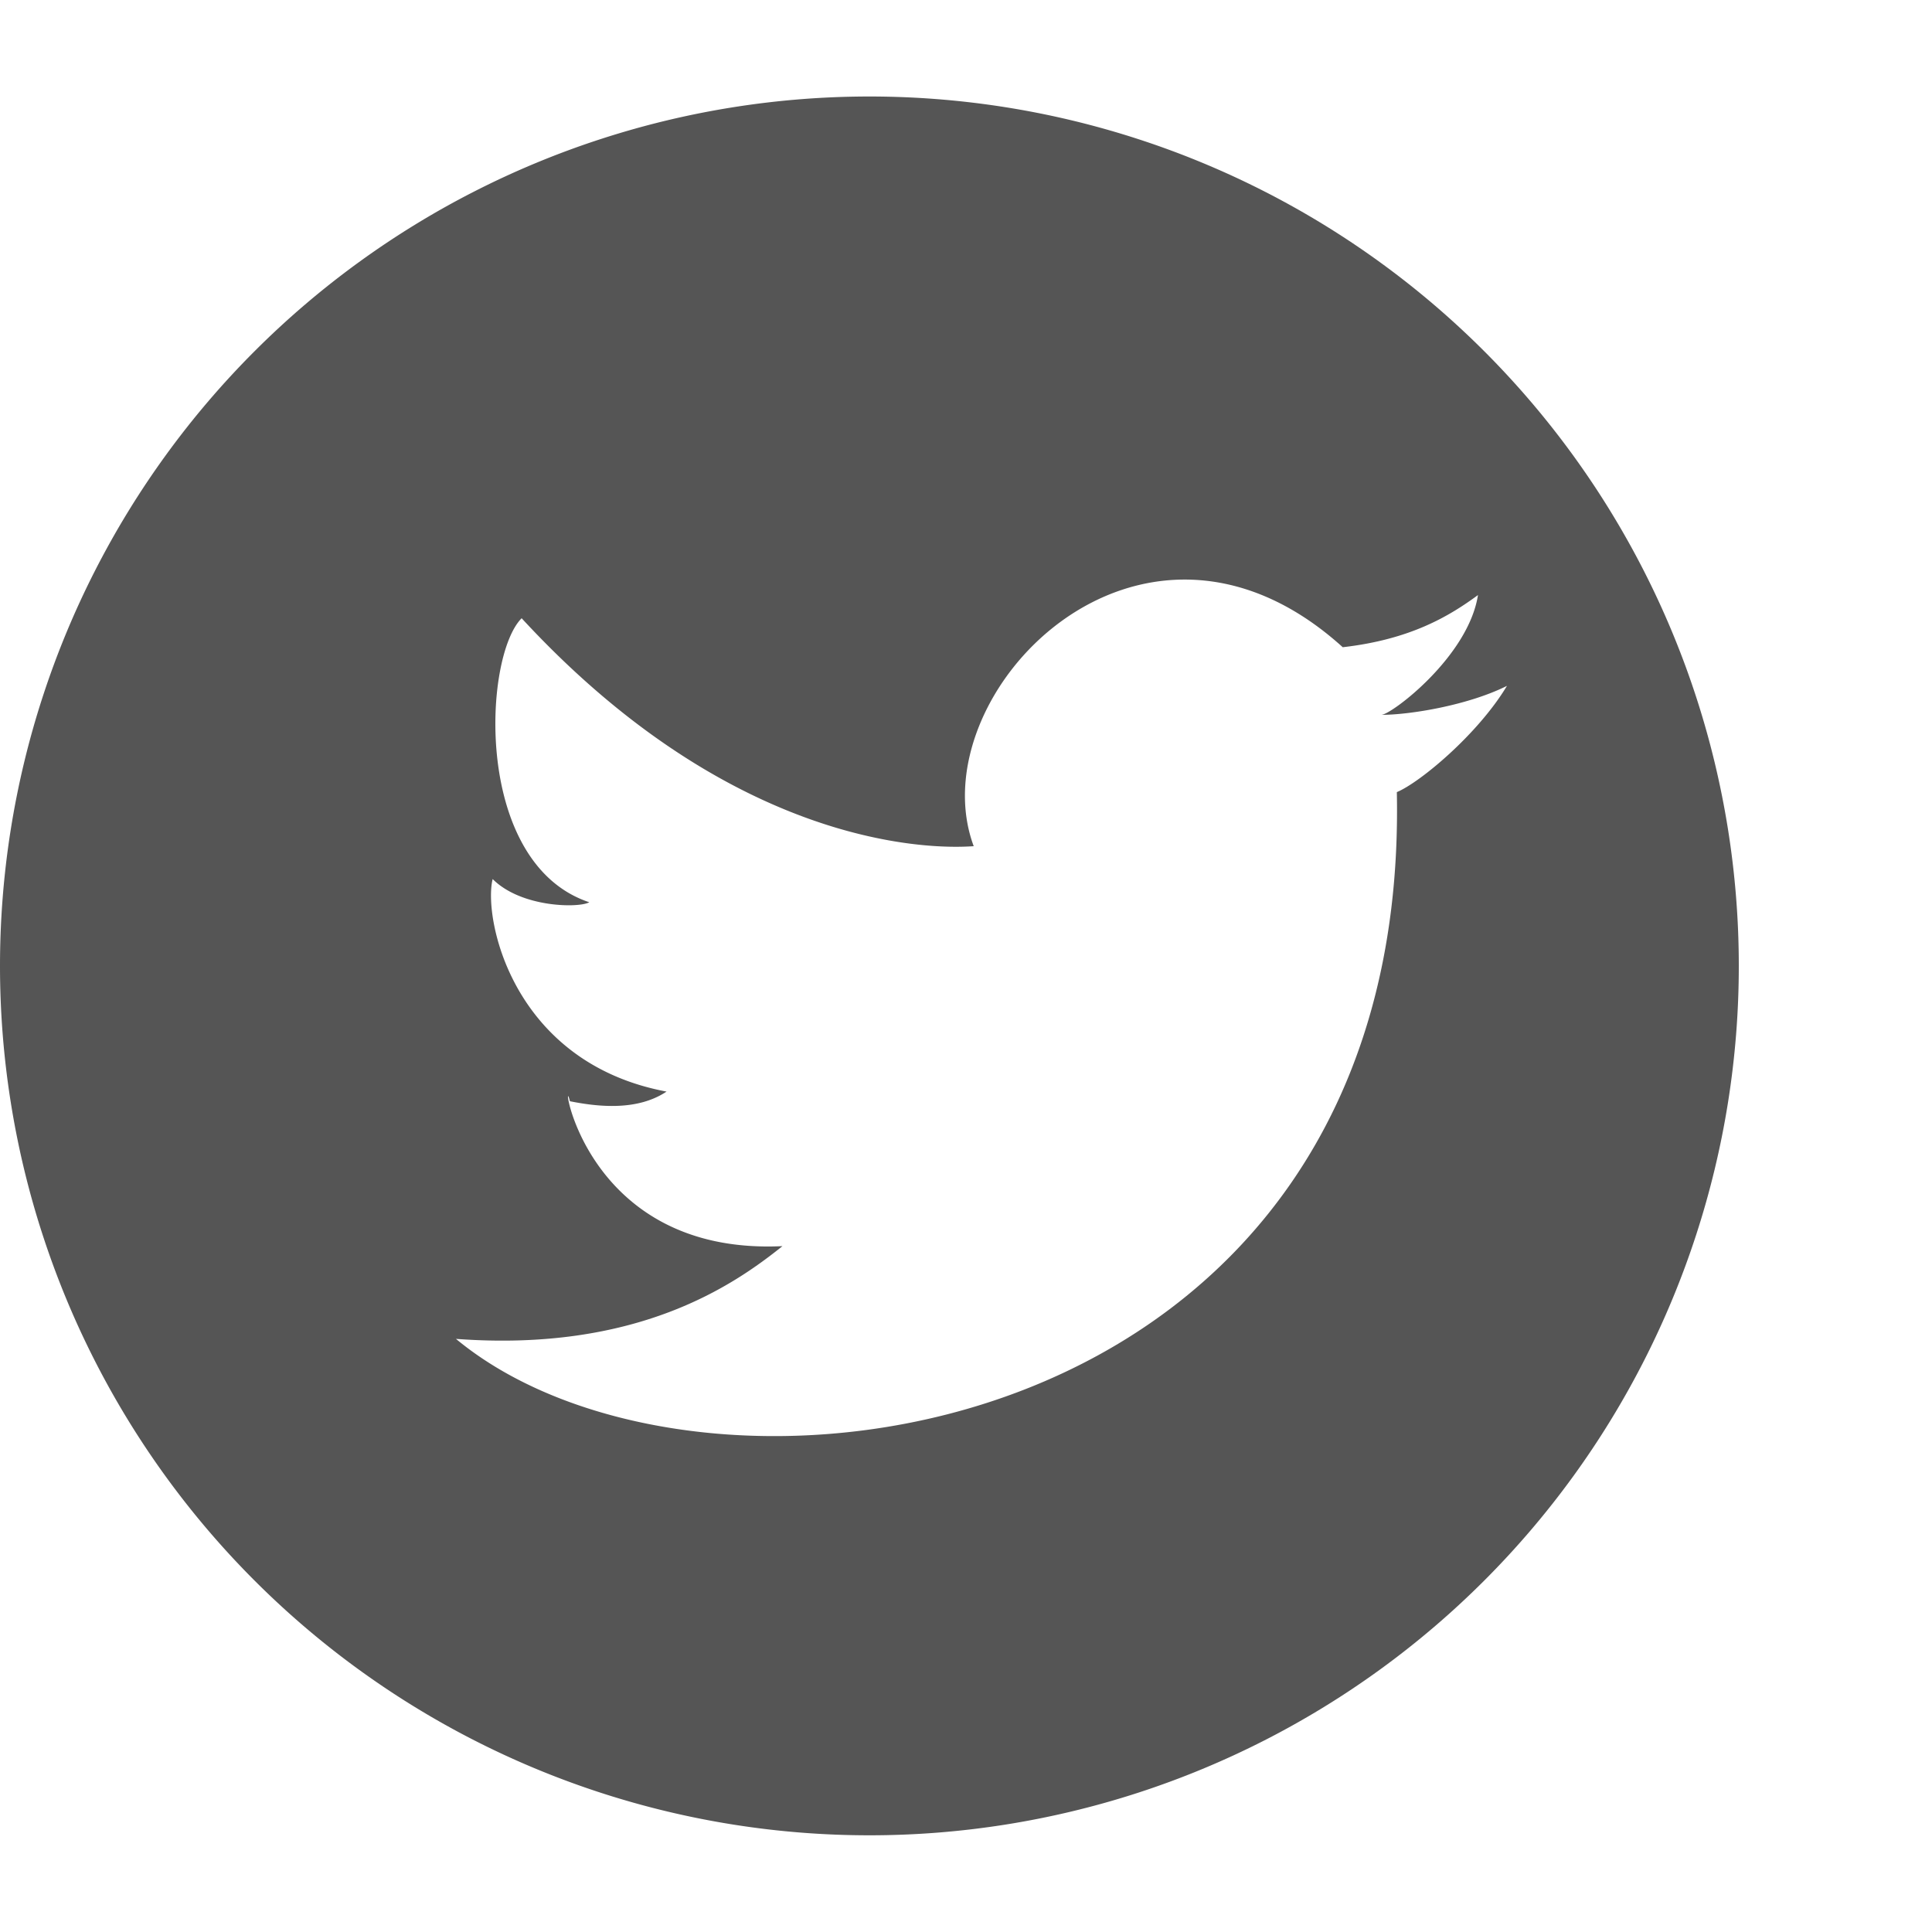 <svg version="1.1" xmlns="http://www.w3.org/2000/svg" xmlns:xlink="http://www.w3.org/1999/xlink" viewBox="0 0 100 100">
    <path style="fill: #555;
        stroke: #0099ff;
        fill-rule: evenodd;
        stroke-width: 0;
        stroke-linecap: round;
        stroke-linejoin: round;" 
    
        d=" M 27 32
        C 39 45, 50 43.8, 50.4 43.8 
        C 47.5 36 59 24 69.5 33.5 
        C 73 33.1 75 31.9 76.5 30.80 
        C 76 34 72 37 71.5 37 
        C 73 37 76 36.5 78 35.5 
        C 76.5 38 73.5 40.5 72.3 41 
        C 73 75 36.5 80 23.6 69.3
        C 33 70 38 66.5 40.5 64.5 
        C 30 65 29 55 29.5 57
        C 31 57.3 33 57.5 34.5 56.5 
        C 26.5 55 25 47.5 25.5 45.5
        C 27 47 30 47 30.5 46.7 
        C 24.5 44.7 25 34 27 32
        Z

        M 90 49.99
        A 45 45 0 10 90 50"
    />
</svg>

<!-- by Rubens Victor -->